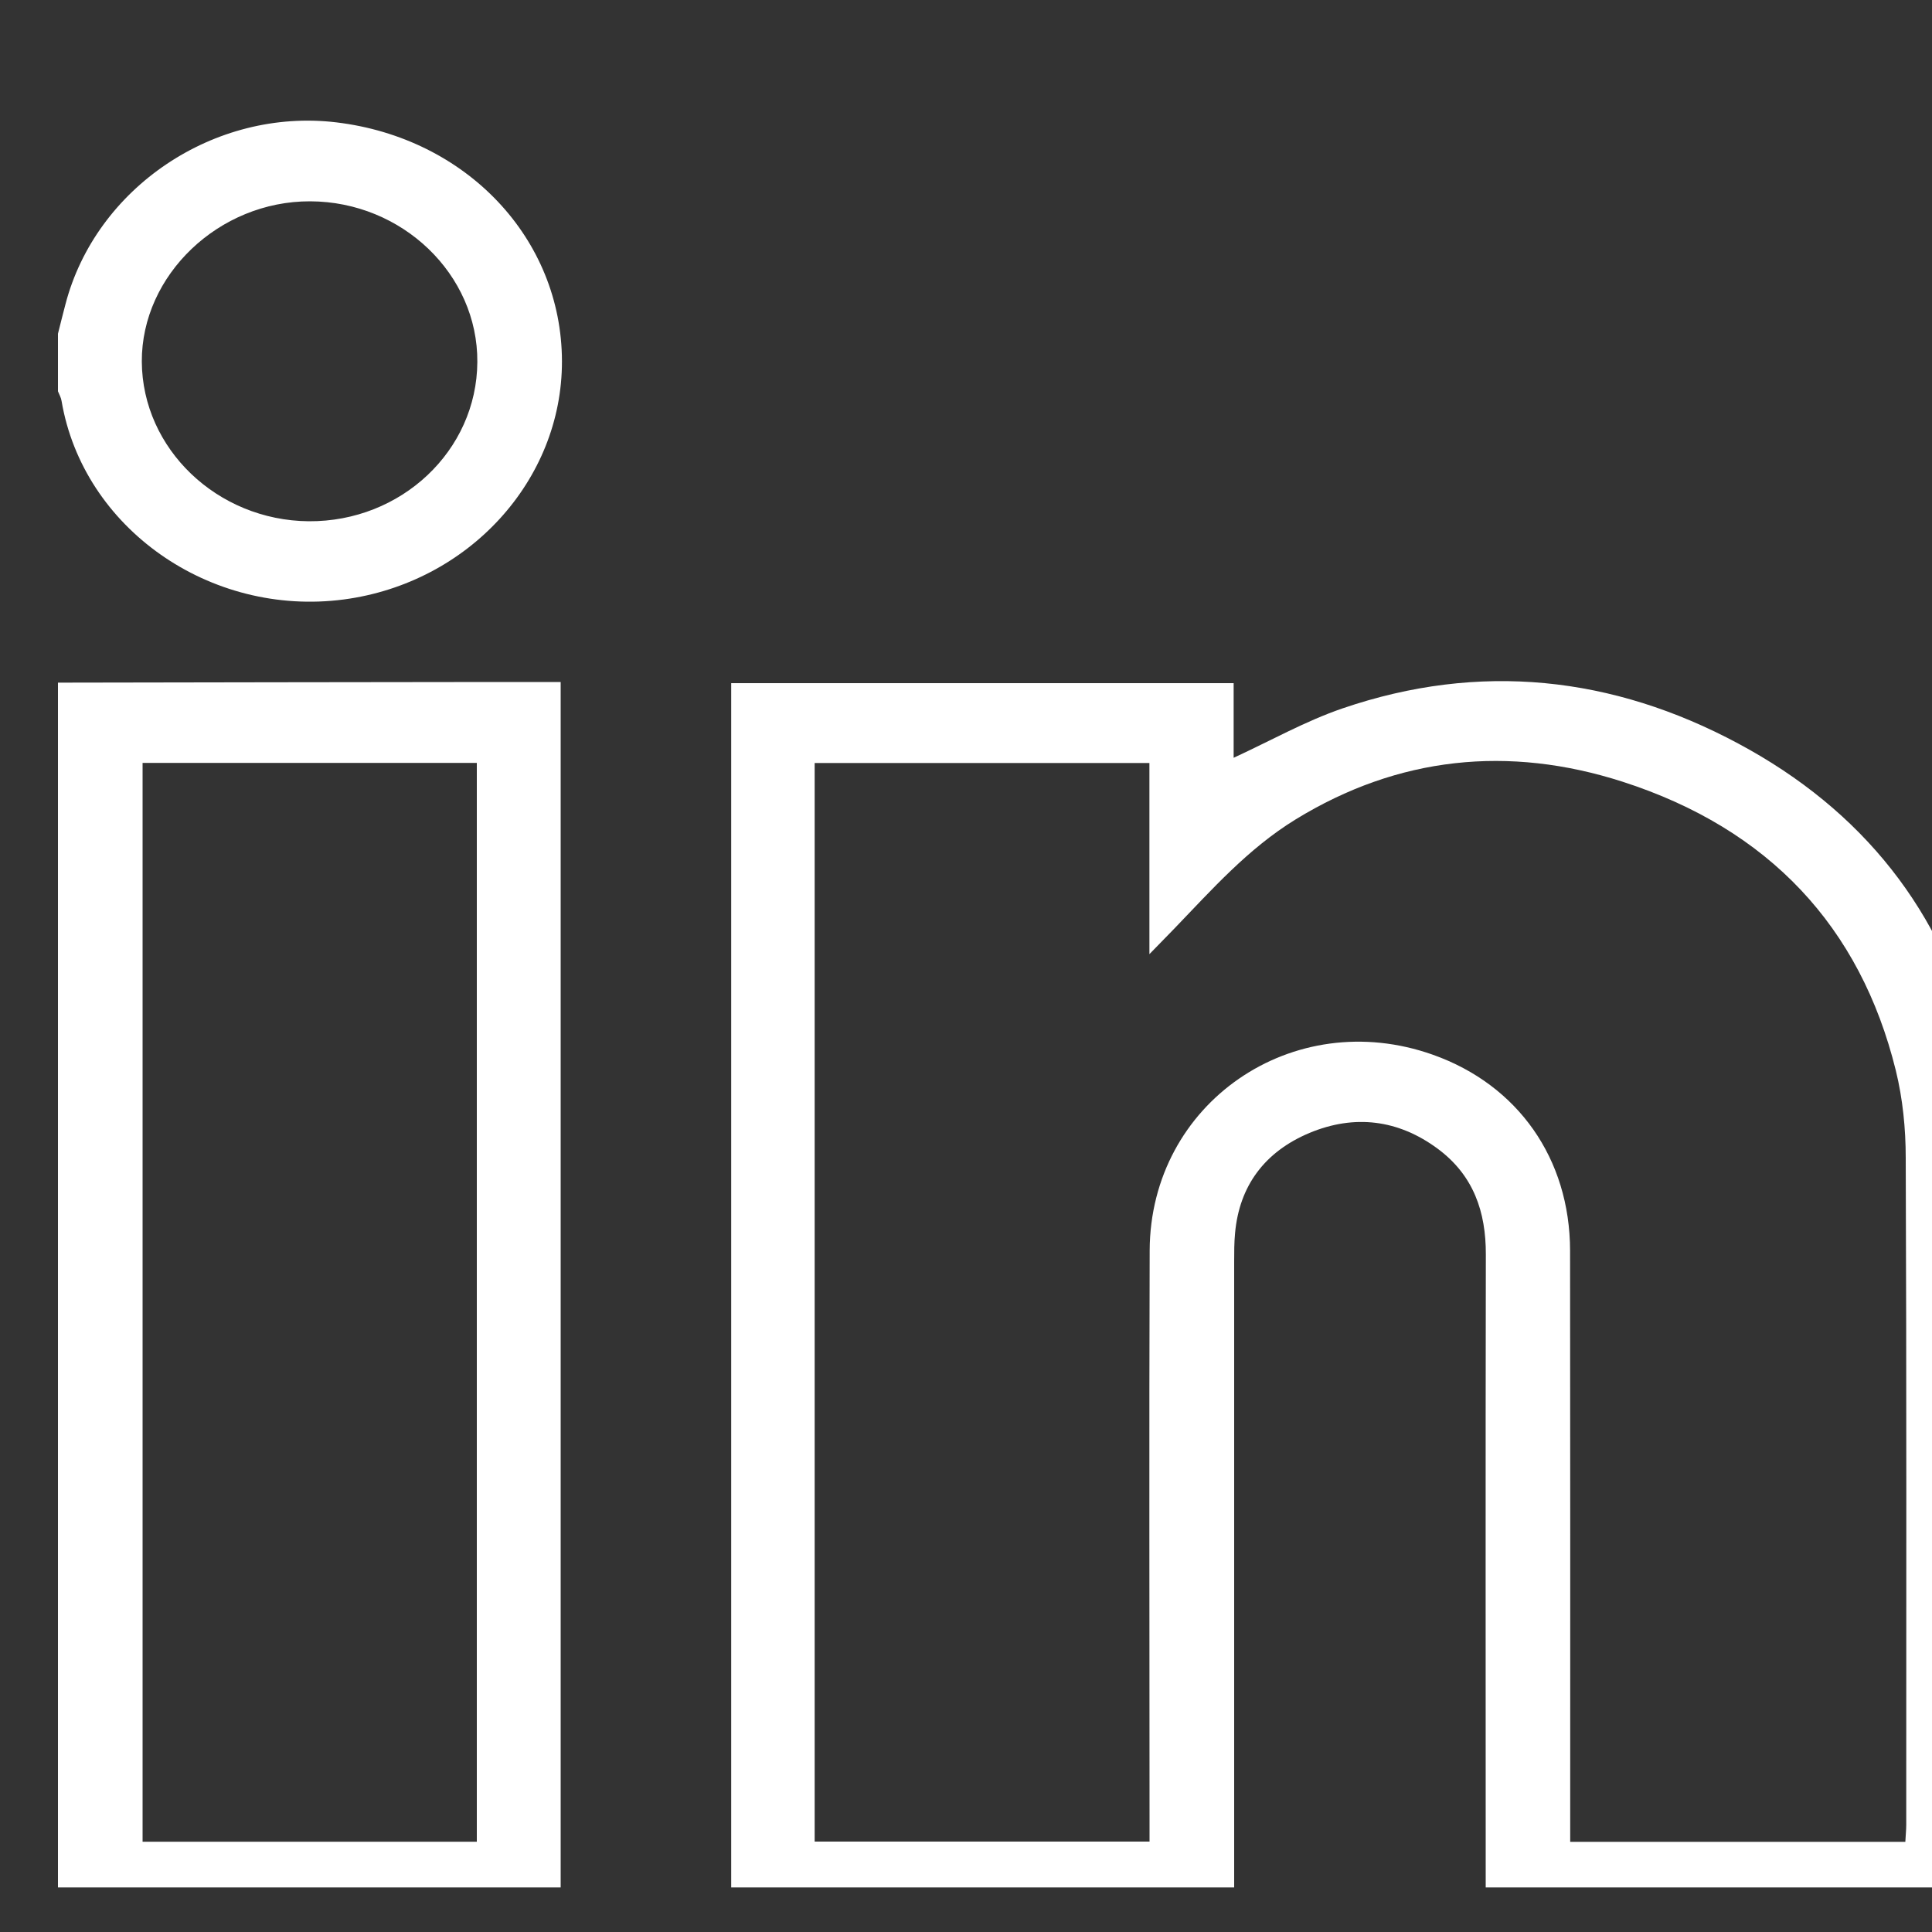 <svg width="15" height="15" viewBox="0 0 15 15" fill="none" xmlns="http://www.w3.org/2000/svg">
<rect x="0" y="0" width="15" height="15" fill="#333333" stroke="none"/>
<g clip-path="url(#clip0_121_278)">
<path d="M0.45 5.3C1.582 5.298 2.714 5.296 3.846 5.295C4.011 5.295 4.177 5.295 4.353 5.295V14.935H0.45V5.3ZM1.107 14.299H3.702V5.923H1.107V14.299Z" fill="white"/>
<path d="M0.45 2.591C0.469 2.515 0.488 2.439 0.508 2.363C0.744 1.456 1.666 0.837 2.611 0.95C3.622 1.071 4.361 1.852 4.363 2.804C4.365 3.73 3.637 4.525 2.671 4.654C1.63 4.792 0.645 4.1 0.478 3.113C0.474 3.087 0.46 3.063 0.45 3.038C0.45 2.889 0.45 2.74 0.45 2.591ZM3.706 2.811C3.711 2.13 3.122 1.565 2.408 1.563C1.7 1.561 1.098 2.135 1.101 2.808C1.105 3.485 1.687 4.041 2.397 4.047C3.115 4.052 3.702 3.499 3.706 2.811V2.811Z" fill="white"/>
<path d="M9.579 5.883C9.871 5.748 10.137 5.598 10.423 5.5C11.488 5.136 12.521 5.25 13.496 5.773C14.464 6.291 15.084 7.079 15.339 8.111C15.407 8.385 15.443 8.672 15.445 8.953C15.454 10.908 15.449 12.863 15.449 14.818C15.449 14.85 15.445 14.882 15.443 14.923H11.545C11.542 14.869 11.536 14.811 11.535 14.753C11.535 13.082 11.533 11.411 11.536 9.74C11.537 9.409 11.441 9.124 11.16 8.917C10.856 8.693 10.517 8.65 10.167 8.796C9.819 8.942 9.622 9.207 9.589 9.574C9.582 9.648 9.582 9.722 9.582 9.797C9.582 11.45 9.582 13.102 9.582 14.754C9.582 14.809 9.582 14.863 9.582 14.925H5.677V5.304H9.578V5.883H9.579ZM14.793 14.3C14.795 14.251 14.8 14.21 14.8 14.169C14.8 12.442 14.803 10.716 14.796 8.989C14.796 8.763 14.773 8.531 14.719 8.311C14.444 7.196 13.734 6.435 12.597 6.069C11.713 5.785 10.856 5.873 10.059 6.362C9.688 6.59 9.408 6.908 9.115 7.212C9.061 7.268 9.007 7.323 8.924 7.408V5.924H6.325V14.298H8.925C8.925 14.231 8.925 14.176 8.925 14.12C8.925 12.649 8.921 11.179 8.926 9.708C8.931 8.564 10.038 7.803 11.125 8.189C11.785 8.423 12.189 8.996 12.19 9.71C12.192 11.186 12.191 12.661 12.191 14.137V14.3H14.792H14.793Z" fill="white"/>
</g>
<defs>
<clipPath id="clip0_121_278">
<rect width="15" height="14" fill="white" transform="translate(0 0.654)"/>
</clipPath>
</defs>
</svg>
